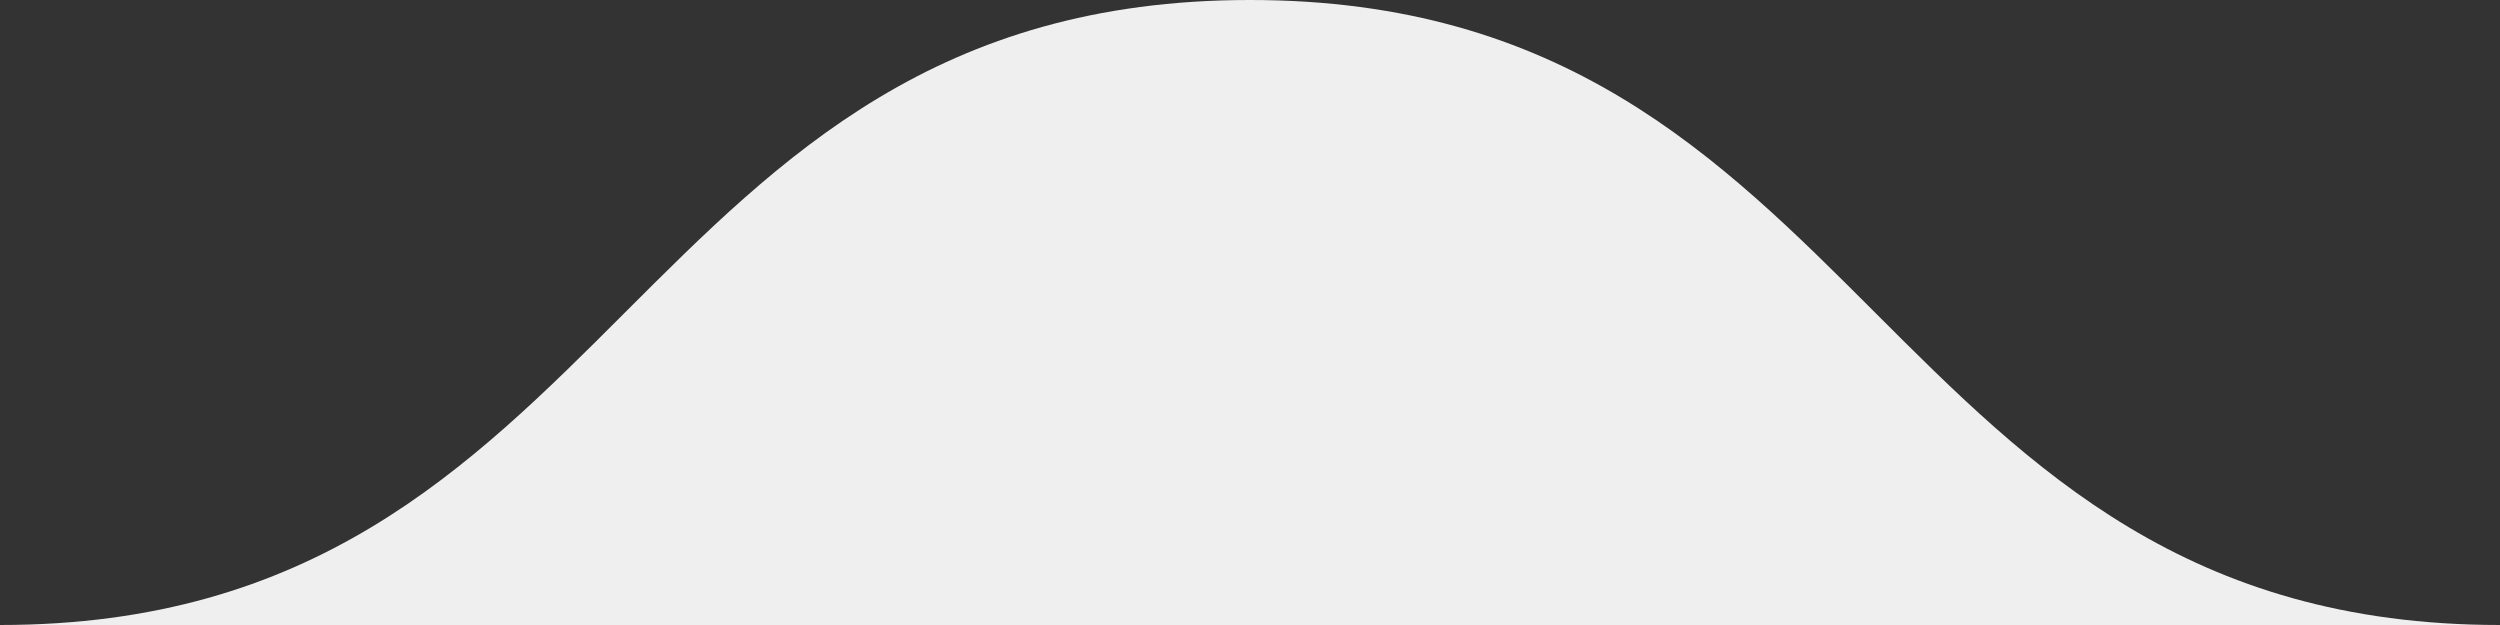 <svg xmlns="http://www.w3.org/2000/svg" width="60px" height="15px">
    <rect width="100%" height="100%" fill="#333333" stroke="none"/>
    <path d="M 0 15 C 15 15 15 0 30 0 C 45 0 45 15 60 15 L 0 15" fill="#efefef"></path>
</svg>